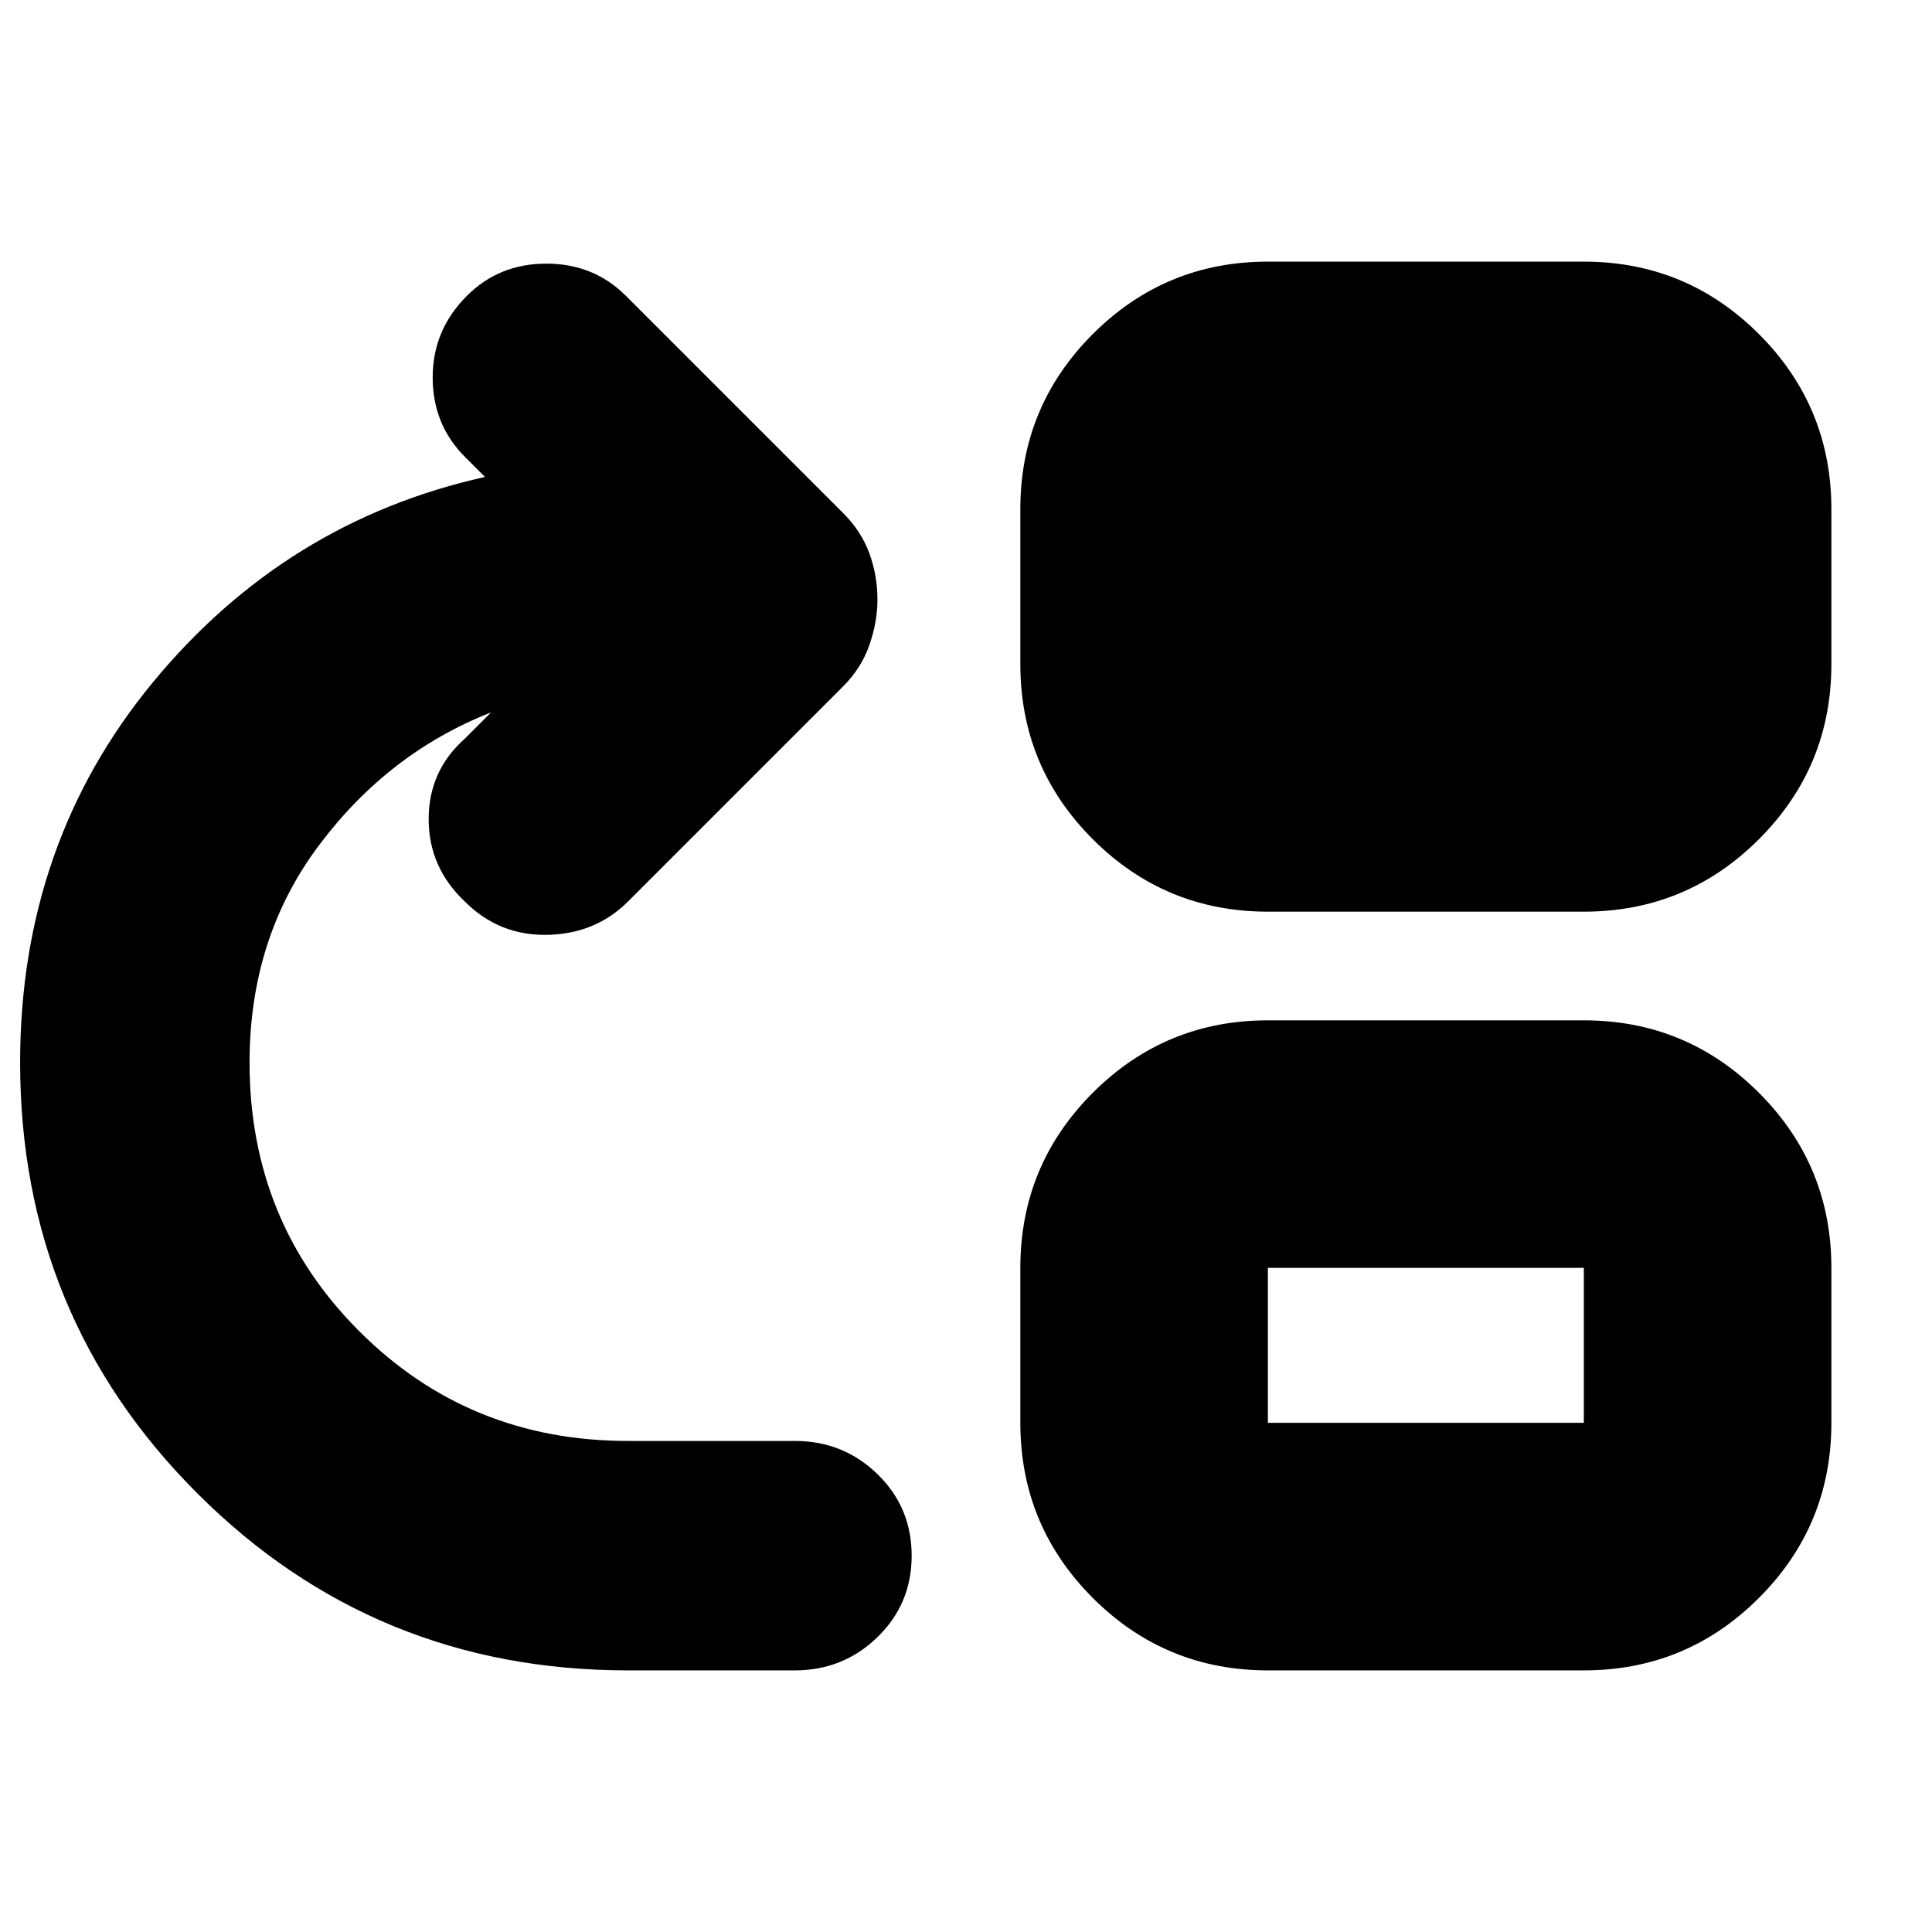 <svg xmlns="http://www.w3.org/2000/svg" height="24" width="24"><path d="M7.8 20.75q-3.15 0-5.35-2.2-2.2-2.2-2.2-5.35 0-2.725 1.65-4.725 1.65-2 4.125-2.55l-.25-.25q-.4-.4-.4-.988 0-.587.425-1.012.4-.4.987-.4.588 0 .988.4l2.7 2.7q.225.225.325.5t.1.575q0 .275-.1.562-.1.288-.325.513L7.8 11.2q-.4.4-1 .413-.6.012-1.025-.413-.45-.425-.45-1.025 0-.6.45-1L6.1 8.85q-1.275.5-2.137 1.65-.863 1.15-.863 2.7 0 1.975 1.363 3.337Q5.825 17.9 7.8 17.9h2.075q.6 0 1.025.412.425.413.425 1.013 0 .6-.425 1.012-.425.413-1.025.413Zm7.95 0q-1.275 0-2.175-.9-.9-.9-.9-2.175V15.75q0-1.275.9-2.175.9-.9 2.175-.9h3.925q1.275 0 2.175.9.9.9.9 2.175v1.925q0 1.275-.9 2.175-.9.9-2.175.9Zm0-3.075h3.925V15.75H15.75Zm0-6.35q-1.275 0-2.175-.9-.9-.9-.9-2.175V6.325q0-1.275.9-2.175.9-.9 2.175-.9h3.925q1.275 0 2.175.9.9.9.9 2.175V8.25q0 1.275-.9 2.175-.9.9-2.175.9Z"/></svg>
